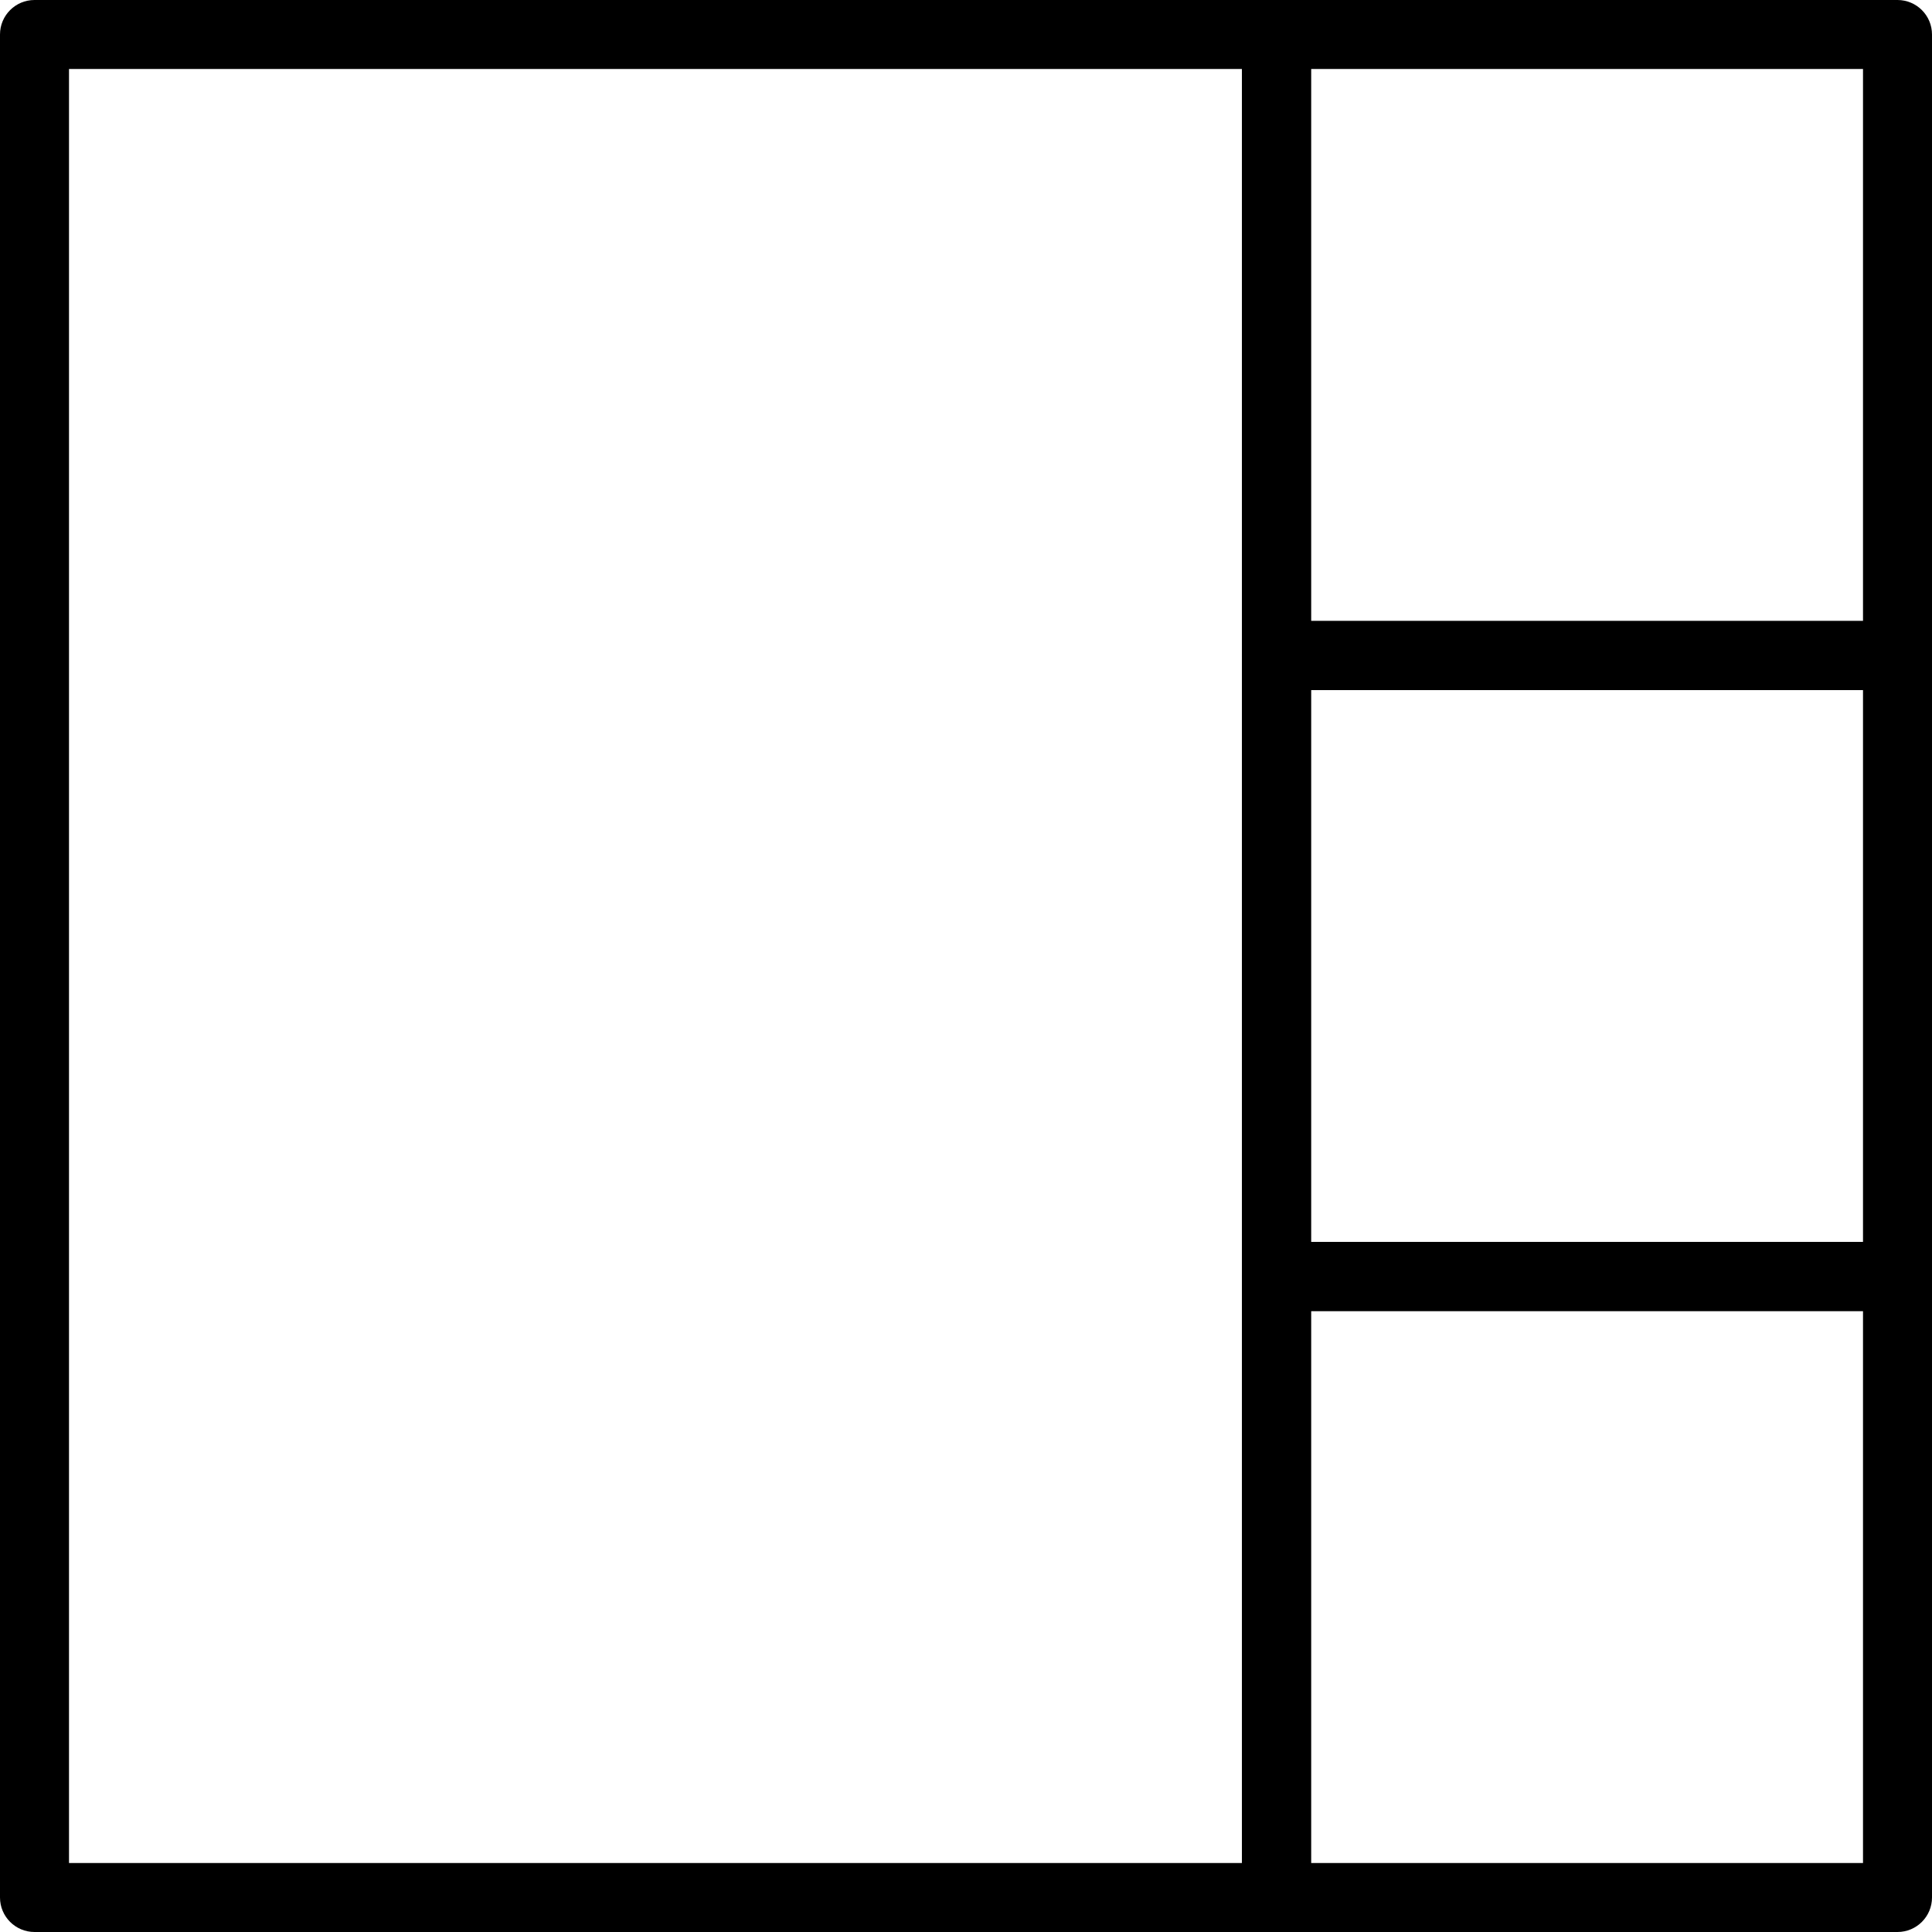 <?xml version="1.0" encoding="iso-8859-1"?>
<!-- Generator: Adobe Illustrator 19.0.0, SVG Export Plug-In . SVG Version: 6.00 Build 0)  -->
<svg version="1.1" id="Capa_1" xmlns="http://www.w3.org/2000/svg" xmlns:xlink="http://www.w3.org/1999/xlink" x="0px" y="0px"
	 viewBox="0 0 191.146 191.146" style="enable-background:new 0 0 191.146 191.146;" xml:space="preserve">
<g>
	<g>
		<path d="M126.293,0H3.413C1.529,0,0,1.527,0,3.413v184.32c0,1.886,1.529,3.413,3.413,3.413h122.88
			c1.884,0,3.413-1.528,3.413-3.413V3.413C129.707,1.527,128.178,0,126.293,0z M122.88,184.32H6.827V6.827H122.88V184.32z"/>
	</g>
</g>
<g>
	<g>
		<path d="M187.733,0h-61.44c-1.884,0-3.413,1.527-3.413,3.413v61.44c0,1.886,1.529,3.413,3.413,3.413h61.44
			c1.884,0,3.413-1.527,3.413-3.413V3.413C191.147,1.527,189.618,0,187.733,0z M184.32,61.44h-54.613V6.827h54.613V61.44z"/>
	</g>
</g>
<g>
	<g>
		<path d="M187.733,61.44h-61.44c-1.884,0-3.413,1.527-3.413,3.413v61.44c0,1.886,1.529,3.413,3.413,3.413h61.44
			c1.884,0,3.413-1.527,3.413-3.413v-61.44C191.147,62.967,189.618,61.44,187.733,61.44z M184.32,122.88h-54.613V68.267h54.613
			V122.88z"/>
	</g>
</g>
<g>
	<g>
		<path d="M187.733,122.88h-61.44c-1.884,0-3.413,1.527-3.413,3.413v61.44c0,1.886,1.529,3.413,3.413,3.413h61.44
			c1.884,0,3.413-1.528,3.413-3.413v-61.44C191.147,124.407,189.618,122.88,187.733,122.88z M184.32,184.32h-54.613v-54.613h54.613
			V184.32z"/>
	</g>
</g>
<g>
</g>
<g>
</g>
<g>
</g>
<g>
</g>
<g>
</g>
<g>
</g>
<g>
</g>
<g>
</g>
<g>
</g>
<g>
</g>
<g>
</g>
<g>
</g>
<g>
</g>
<g>
</g>
<g>
</g>
</svg>
